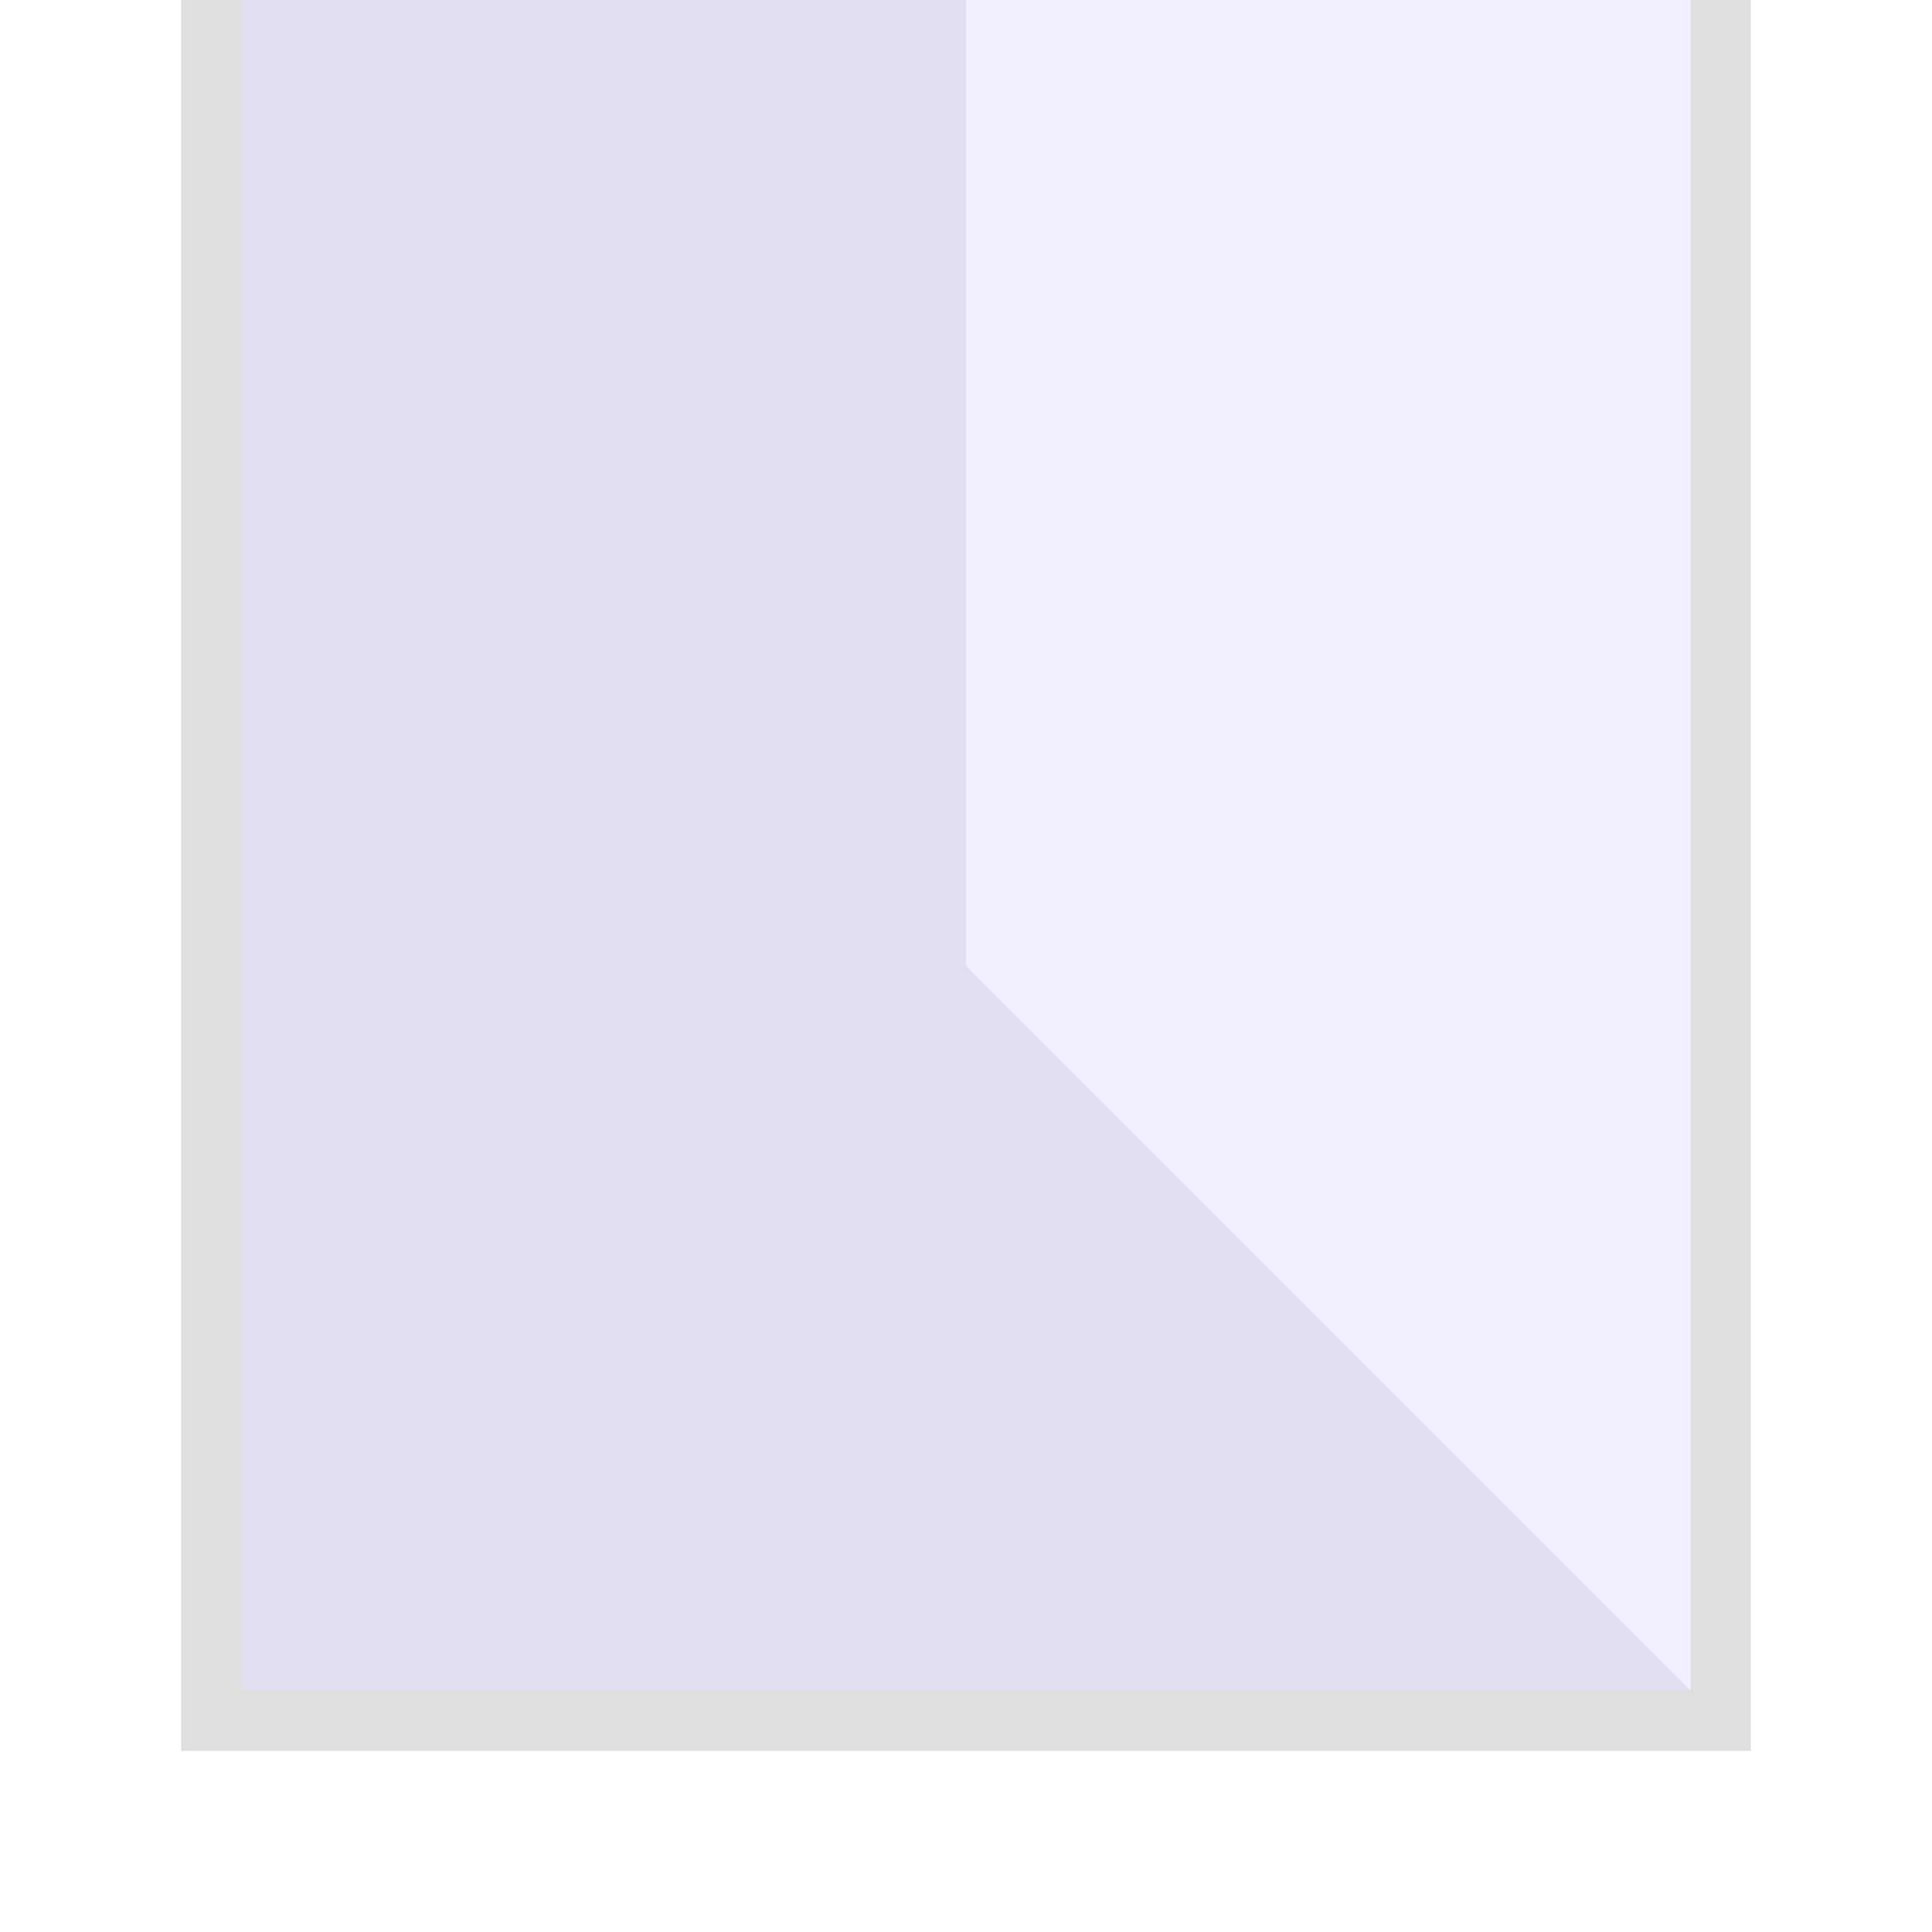 <?xml version="1.0" encoding="UTF-8" standalone="no"?>
<svg xmlns:dc="http://purl.org/dc/elements/1.1/" xmlns:cc="http://creativecommons.org/ns#" xmlns:rdf="http://www.w3.org/1999/02/22-rdf-syntax-ns#" xmlns:svg="http://www.w3.org/2000/svg" xmlns="http://www.w3.org/2000/svg" xmlns:sodipodi="http://sodipodi.sourceforge.net/DTD/sodipodi-0.dtd" xmlns:inkscape="http://www.inkscape.org/namespaces/inkscape" viewBox="0 0 32 32" version="1.1" id="svg4150" height="32" width="32" inkscape:version="0.91 r13725" sodipodi:docname="01.svg">
  <sodipodi:namedview pagecolor="#ffffff" bordercolor="#666666" borderopacity="1" objecttolerance="16" gridtolerance="12" guidetolerance="10" inkscape:pageopacity="0" inkscape:pageshadow="2" inkscape:window-width="1600" inkscape:window-height="878" id="namedview17759" showgrid="true" inkscape:snap-path-clip="true" inkscape:snap-path-mask="true" inkscape:snap-perpendicular="true" inkscape:snap-tangential="true" inkscape:zoom="21.738889" inkscape:cx="6.7078968" inkscape:cy="16" inkscape:window-x="0" inkscape:window-y="0" inkscape:window-maximized="1" inkscape:current-layer="svg4150">
    <inkscape:grid type="xygrid" id="grid18301" empspacing="4" />
  </sodipodi:namedview>
  <defs id="defs4152" />
  <g id="g18318">
    <rect y="0" x="0" height="32" width="32" id="rect6646" style="opacity:1;fill:none;fill-opacity:0.502;fill-rule:nonzero;stroke:none;stroke-width:2;stroke-linecap:butt;stroke-linejoin:miter;stroke-miterlimit:4;stroke-dasharray:none;stroke-dashoffset:0;stroke-opacity:1" />
    <path inkscape:connector-curvature="0" id="path18312" d="M 4,0 16,0 16,16 28,28 4,28 Z" style="opacity:1;fill:navy;fill-opacity:0.125;fill-rule:nonzero;stroke:none;stroke-width:2;stroke-linecap:butt;stroke-linejoin:miter;stroke-miterlimit:4;stroke-dasharray:none;stroke-dashoffset:0;stroke-opacity:1" />
    <path inkscape:connector-curvature="0" id="path18314" d="M 16,0 16,16 28,28 28,0 Z" style="opacity:1;fill:#8181ff;fill-opacity:0.125;fill-rule:nonzero;stroke:none;stroke-width:2;stroke-linecap:butt;stroke-linejoin:miter;stroke-miterlimit:4;stroke-dasharray:none;stroke-dashoffset:0;stroke-opacity:1" />
    <path inkscape:connector-curvature="0" id="path18316" d="M 3,0 3,29 29,29 29,0 28,0 28,28 4,28 4,0 Z" style="opacity:1;fill:black;fill-opacity:0.125;fill-rule:nonzero;stroke:none;stroke-width:2;stroke-linecap:butt;stroke-linejoin:miter;stroke-miterlimit:4;stroke-dasharray:none;stroke-dashoffset:0;stroke-opacity:1" />
  </g>
</svg>
